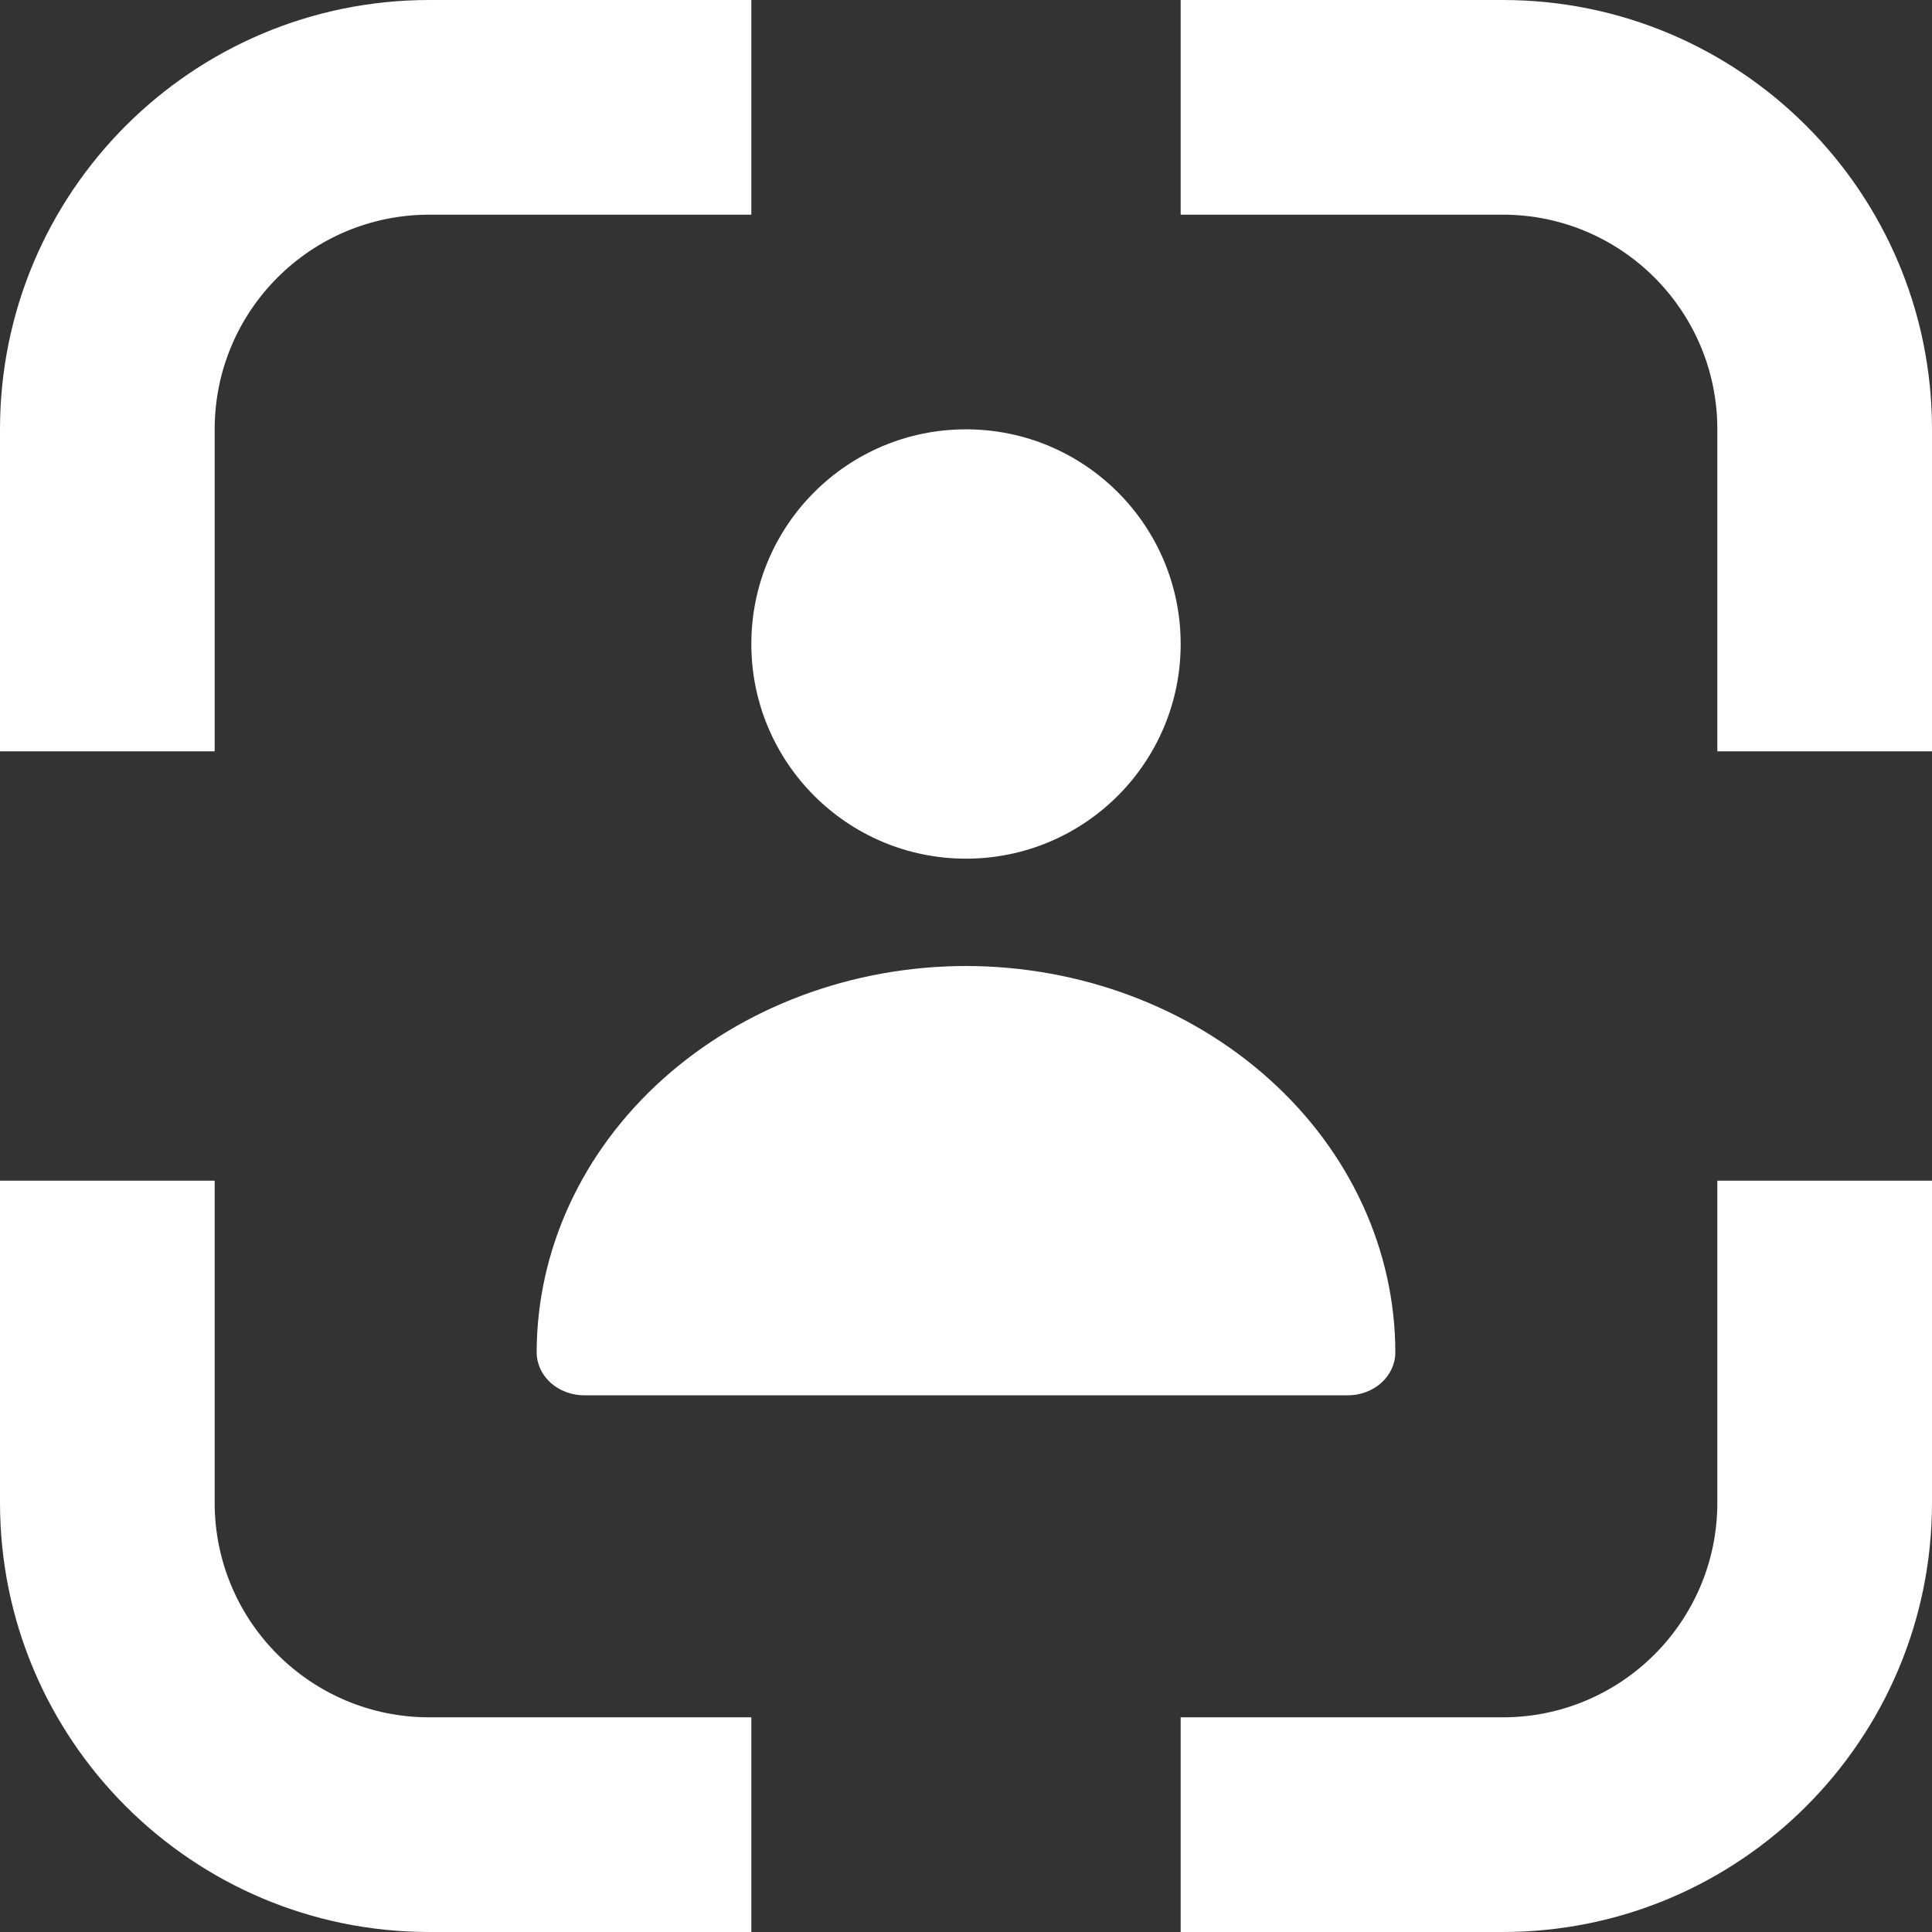 <svg width="18" height="18" viewBox="0 0 18 18" fill="none" xmlns="http://www.w3.org/2000/svg">
<rect x="0" y="0" width="18" height="18" fill="#333333" stroke="none"/>
<path d="M9 9C7.939 9.001 6.923 9.381 6.173 10.056C5.423 10.73 5.001 11.646 5 12.6C5 12.706 5.047 12.808 5.13 12.883C5.214 12.958 5.327 13 5.444 13H12.556C12.673 13 12.787 12.958 12.87 12.883C12.953 12.808 13 12.706 13 12.6C12.999 11.646 12.577 10.73 11.827 10.056C11.077 9.381 10.06 9.001 9 9Z" fill="#fff"/>
<circle cx="9" cy="6" r="2" fill="#fff"/>
<path fill-rule="evenodd" clip-rule="evenodd" d="M7 0H4C1.791 0 0 1.791 0 4V7H2V4C2 2.895 2.895 2 4 2H7V0ZM11 2V0H14C16.209 0 18 1.791 18 4V7H16V4C16 2.895 15.105 2 14 2H11ZM11 16H14C15.105 16 16 15.105 16 14V11H18V14C18 16.209 16.209 18 14 18H11V16ZM2 11V14C2 15.105 2.895 16 4 16H7V18H4C1.791 18 0 16.209 0 14V11H2Z" fill="#fff"/>
</svg>
